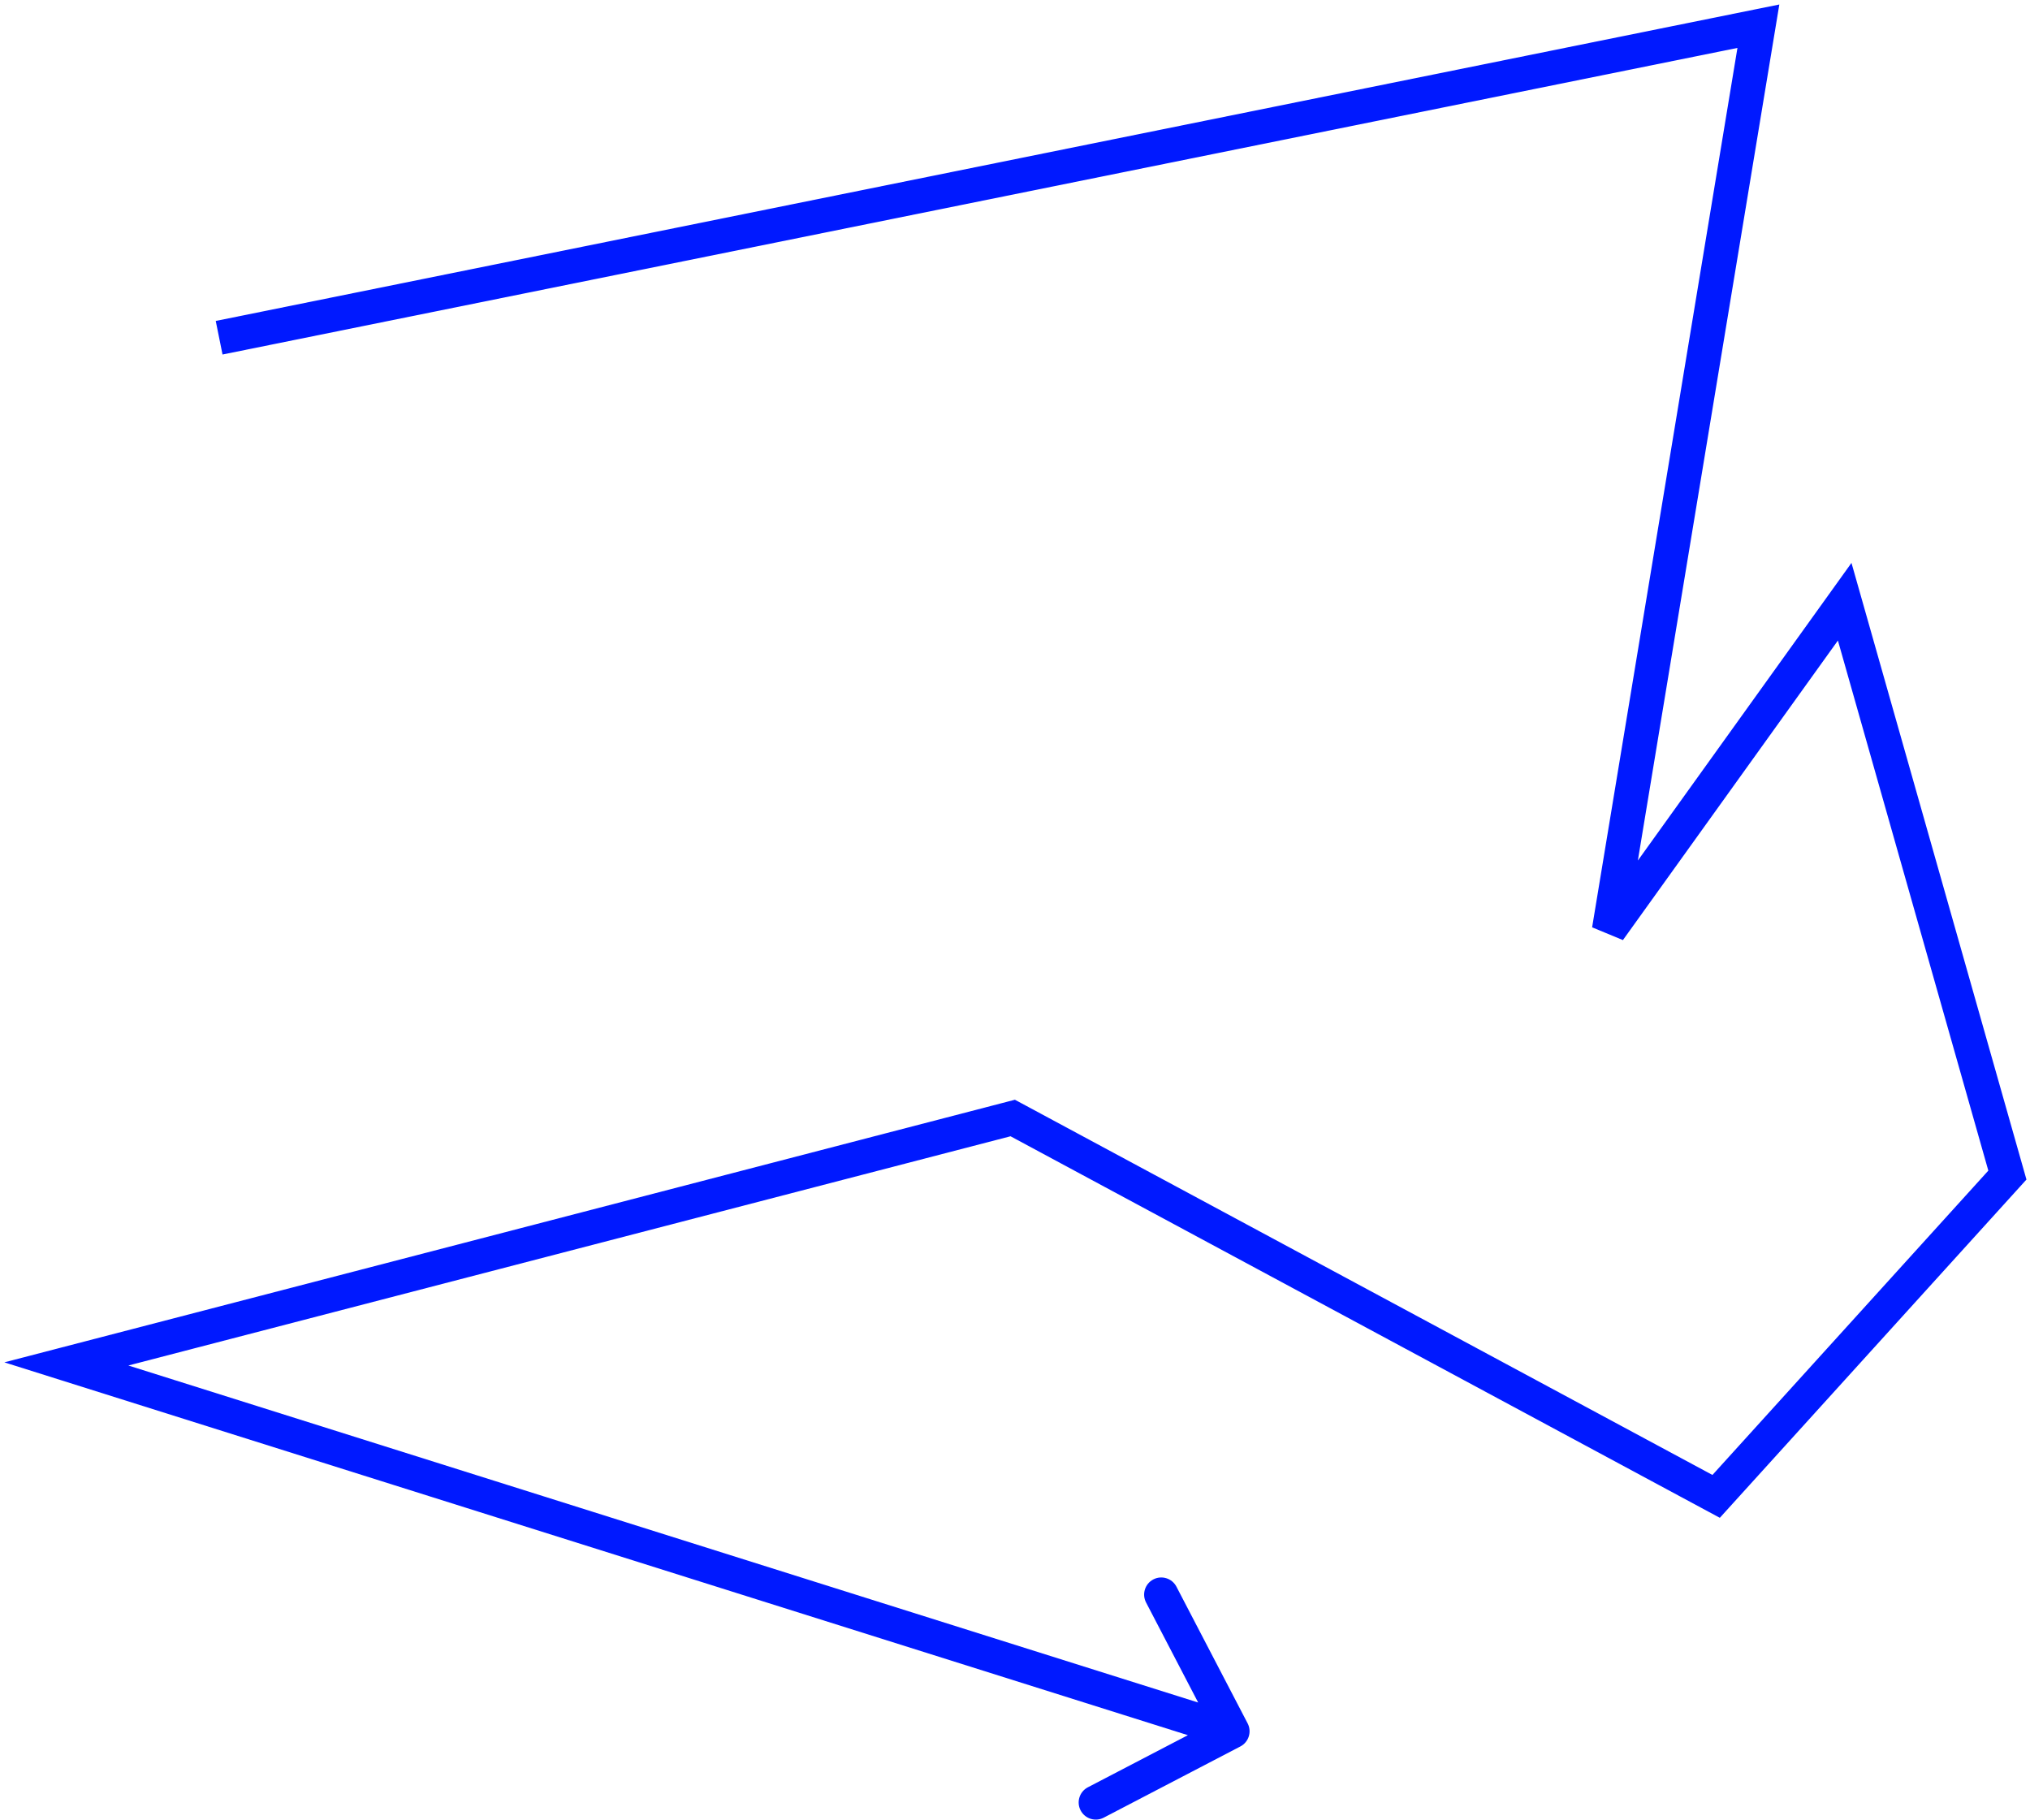 <svg width="415" height="372" viewBox="0 0 415 372" fill="none" xmlns="http://www.w3.org/2000/svg">
<path d="M253.57 356.974C255.285 356.081 255.95 353.967 255.057 352.253L240.504 324.317C239.611 322.602 237.497 321.936 235.783 322.83C234.069 323.723 233.403 325.836 234.296 327.551L247.232 352.383L222.4 365.319C220.685 366.212 220.02 368.326 220.913 370.04C221.806 371.755 223.919 372.421 225.634 371.528L253.57 356.974ZM13.565 278.784L12.685 275.396L0.889 278.461L12.513 282.122L13.565 278.784ZM350.836 305.858L349.178 308.941L351.589 310.238L353.429 308.209L350.836 305.858ZM377.118 122.991L380.485 122.036L378.504 115.058L374.275 120.95L377.118 122.991ZM359.473 5.357L362.926 5.928L363.754 0.92L358.779 1.926L359.473 5.357ZM410.378 240.186L412.971 242.536L414.275 241.098L413.745 239.23L410.378 240.186ZM328.936 190.112L325.483 189.542L331.779 192.153L328.936 190.112ZM207.033 228.519L208.69 225.436L207.481 224.786L206.153 225.131L207.033 228.519ZM253.005 350.532L14.616 275.445L12.513 282.122L250.902 357.208L253.005 350.532ZM358.779 1.926L44.104 65.602L45.493 72.463L360.167 8.787L358.779 1.926ZM353.429 308.209L412.971 242.536L407.785 237.835L348.243 303.507L353.429 308.209ZM413.745 239.23L380.485 122.036L373.751 123.947L407.011 241.141L413.745 239.23ZM374.275 120.95L326.093 188.071L331.779 192.153L379.961 125.032L374.275 120.95ZM332.389 190.683L362.926 5.928L356.02 4.786L325.483 189.542L332.389 190.683ZM14.445 282.171L207.913 231.907L206.153 225.131L12.685 275.396L14.445 282.171ZM205.375 231.601L349.178 308.941L352.493 302.776L208.69 225.436L205.375 231.601Z" fill="#0019FF"/>
</svg>
